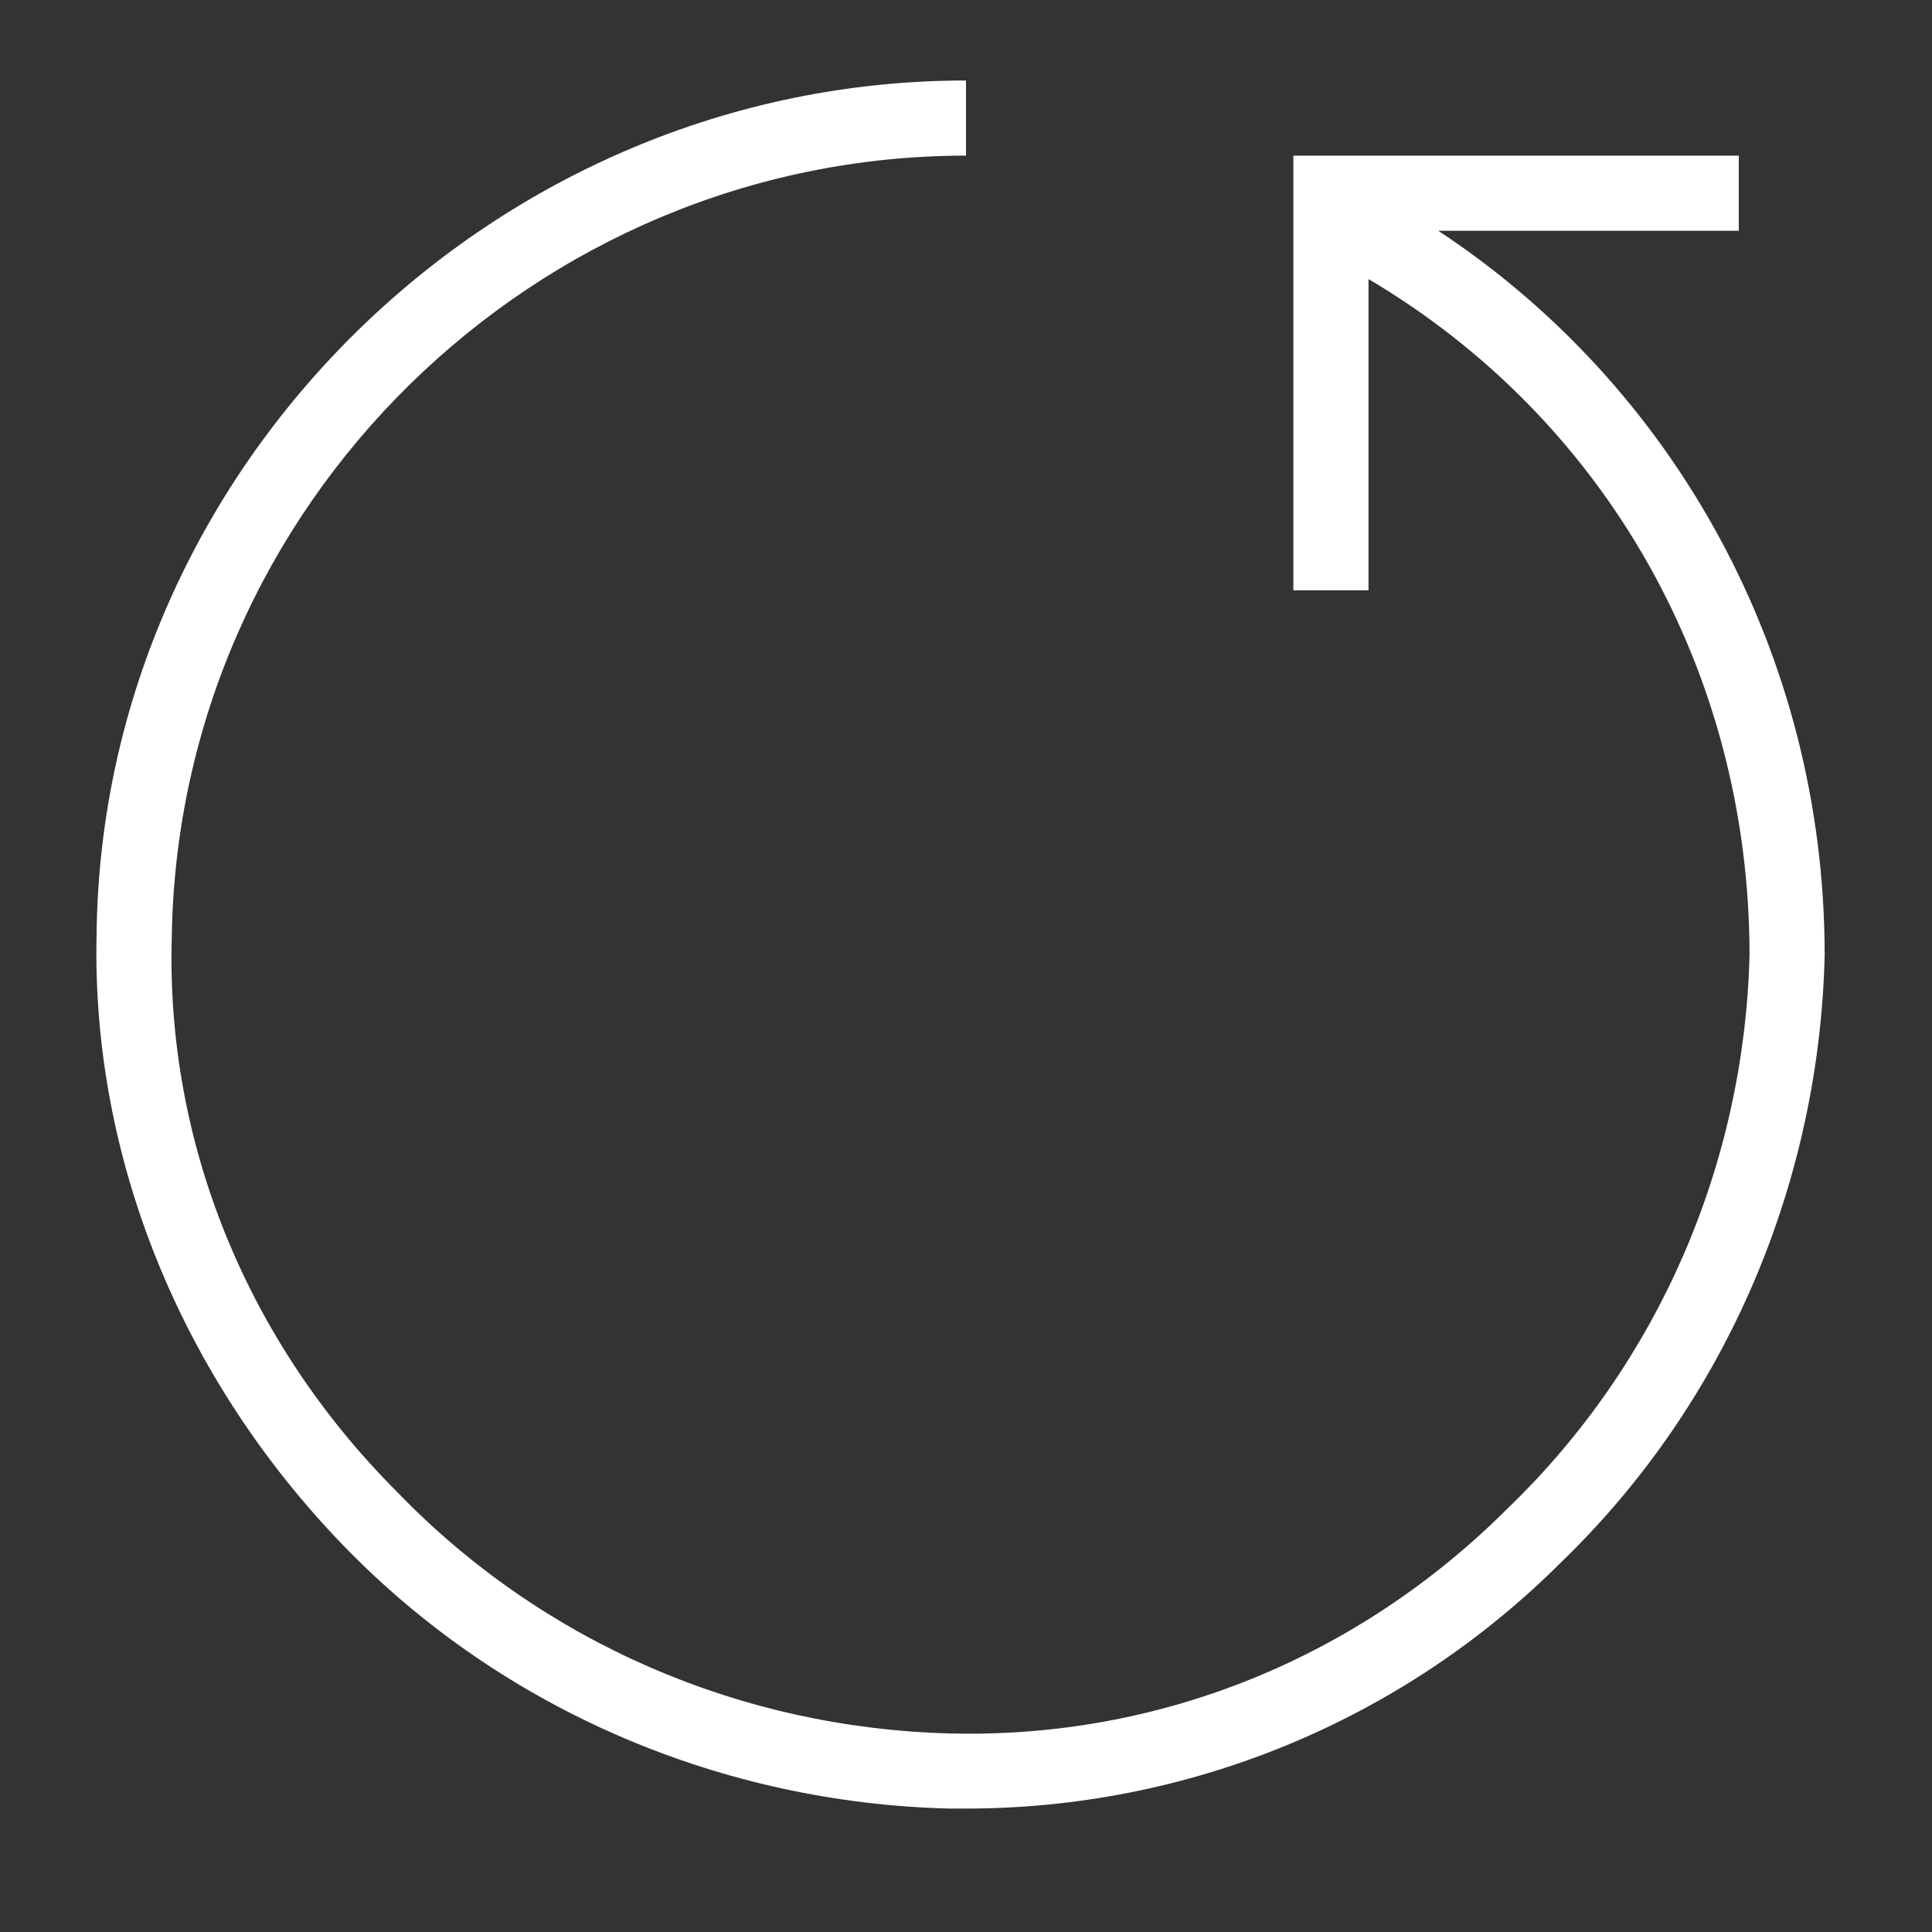 <?xml version="1.0" encoding="utf-8"?>
<!-- Generator: Adobe Illustrator 22.0.1, SVG Export Plug-In . SVG Version: 6.00 Build 0)  -->
<svg version="1.1" id="Layer_1" xmlns="http://www.w3.org/2000/svg" xmlns:xlink="http://www.w3.org/1999/xlink" x="0px" y="0px"
	 viewBox="0 0 36 36" style="enable-background:new 0 0 36 36;" xml:space="preserve">
<rect x="0" y="0" width="36" height="36" fill="#333333" stroke="none"/>
<style type="text/css">
	.st0{fill:#FFFFFF;}
</style>
<title>icon</title>
<path class="st0" d="M26.8,4.3h5.6V2.9h-8.3V11h1.4V5.2c4.4,2.6,7.1,7.3,7.1,12.6c-0.1,3.9-1.7,7.6-4.5,10.3
	c-2.8,2.8-6.5,4.3-10.4,4.2c-3.9-0.1-7.6-1.7-10.3-4.5C4.6,25,3.1,21.3,3.2,17.5C3.3,9.4,10,2.9,18,2.9V1.5
	C9.2,1.5,1.9,8.7,1.8,17.4c-0.1,4.2,1.6,8.3,4.6,11.4c3,3.1,7.1,4.8,11.3,4.9c0.1,0,0.2,0,0.3,0c4.1,0,8.1-1.6,11.1-4.6
	c3.1-3,4.8-7.1,4.9-11.3C34,12.2,31.2,7.2,26.8,4.3z"/>
</svg>
